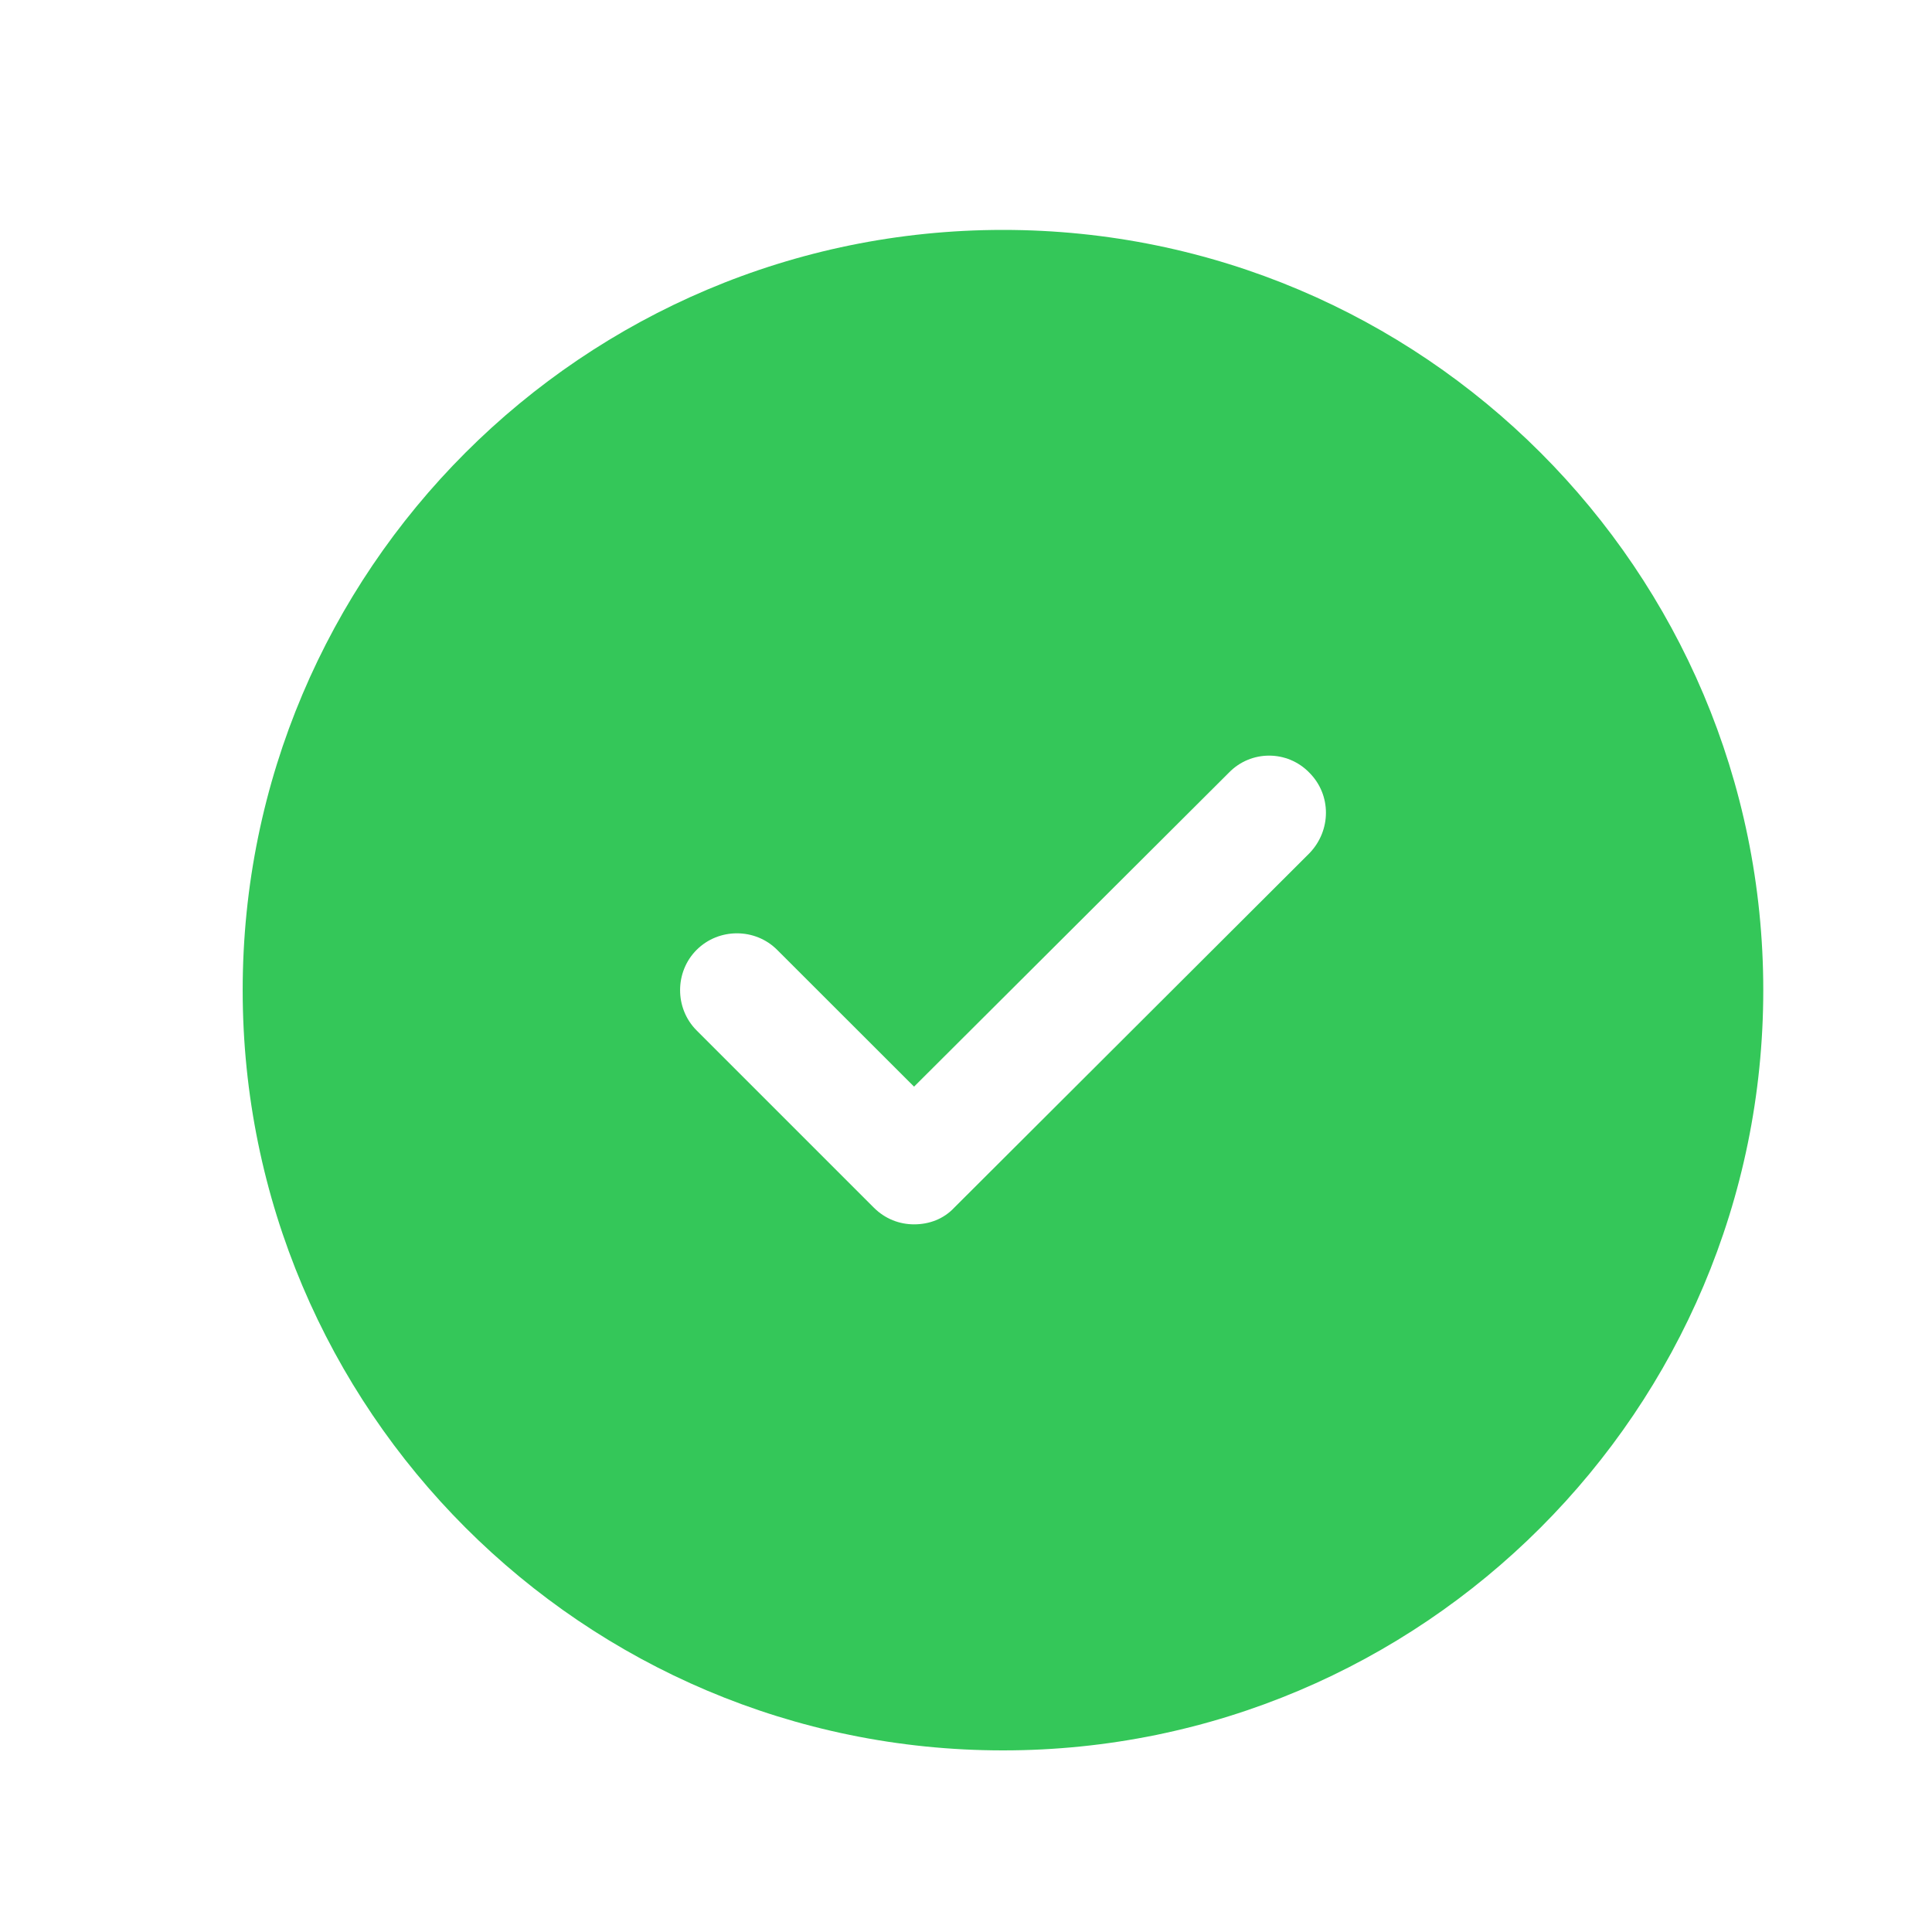 <svg width="18" height="18" viewBox="0 0 18 18" fill="none" xmlns="http://www.w3.org/2000/svg">
<path d="M9.345 2.142C5.435 2.142 2.261 5.315 2.261 9.225C2.261 13.135 5.435 16.308 9.345 16.308C13.255 16.308 16.428 13.135 16.428 9.225C16.428 5.315 13.255 2.142 9.345 2.142ZM12.199 7.95L8.891 11.251C8.792 11.357 8.658 11.407 8.516 11.407C8.381 11.407 8.247 11.357 8.141 11.251L6.49 9.6C6.285 9.395 6.285 9.055 6.49 8.85C6.696 8.644 7.036 8.644 7.241 8.85L8.516 10.124L11.449 7.199C11.654 6.987 11.994 6.987 12.199 7.199C12.405 7.405 12.405 7.737 12.199 7.95Z" fill="#34C759"/>
</svg>
